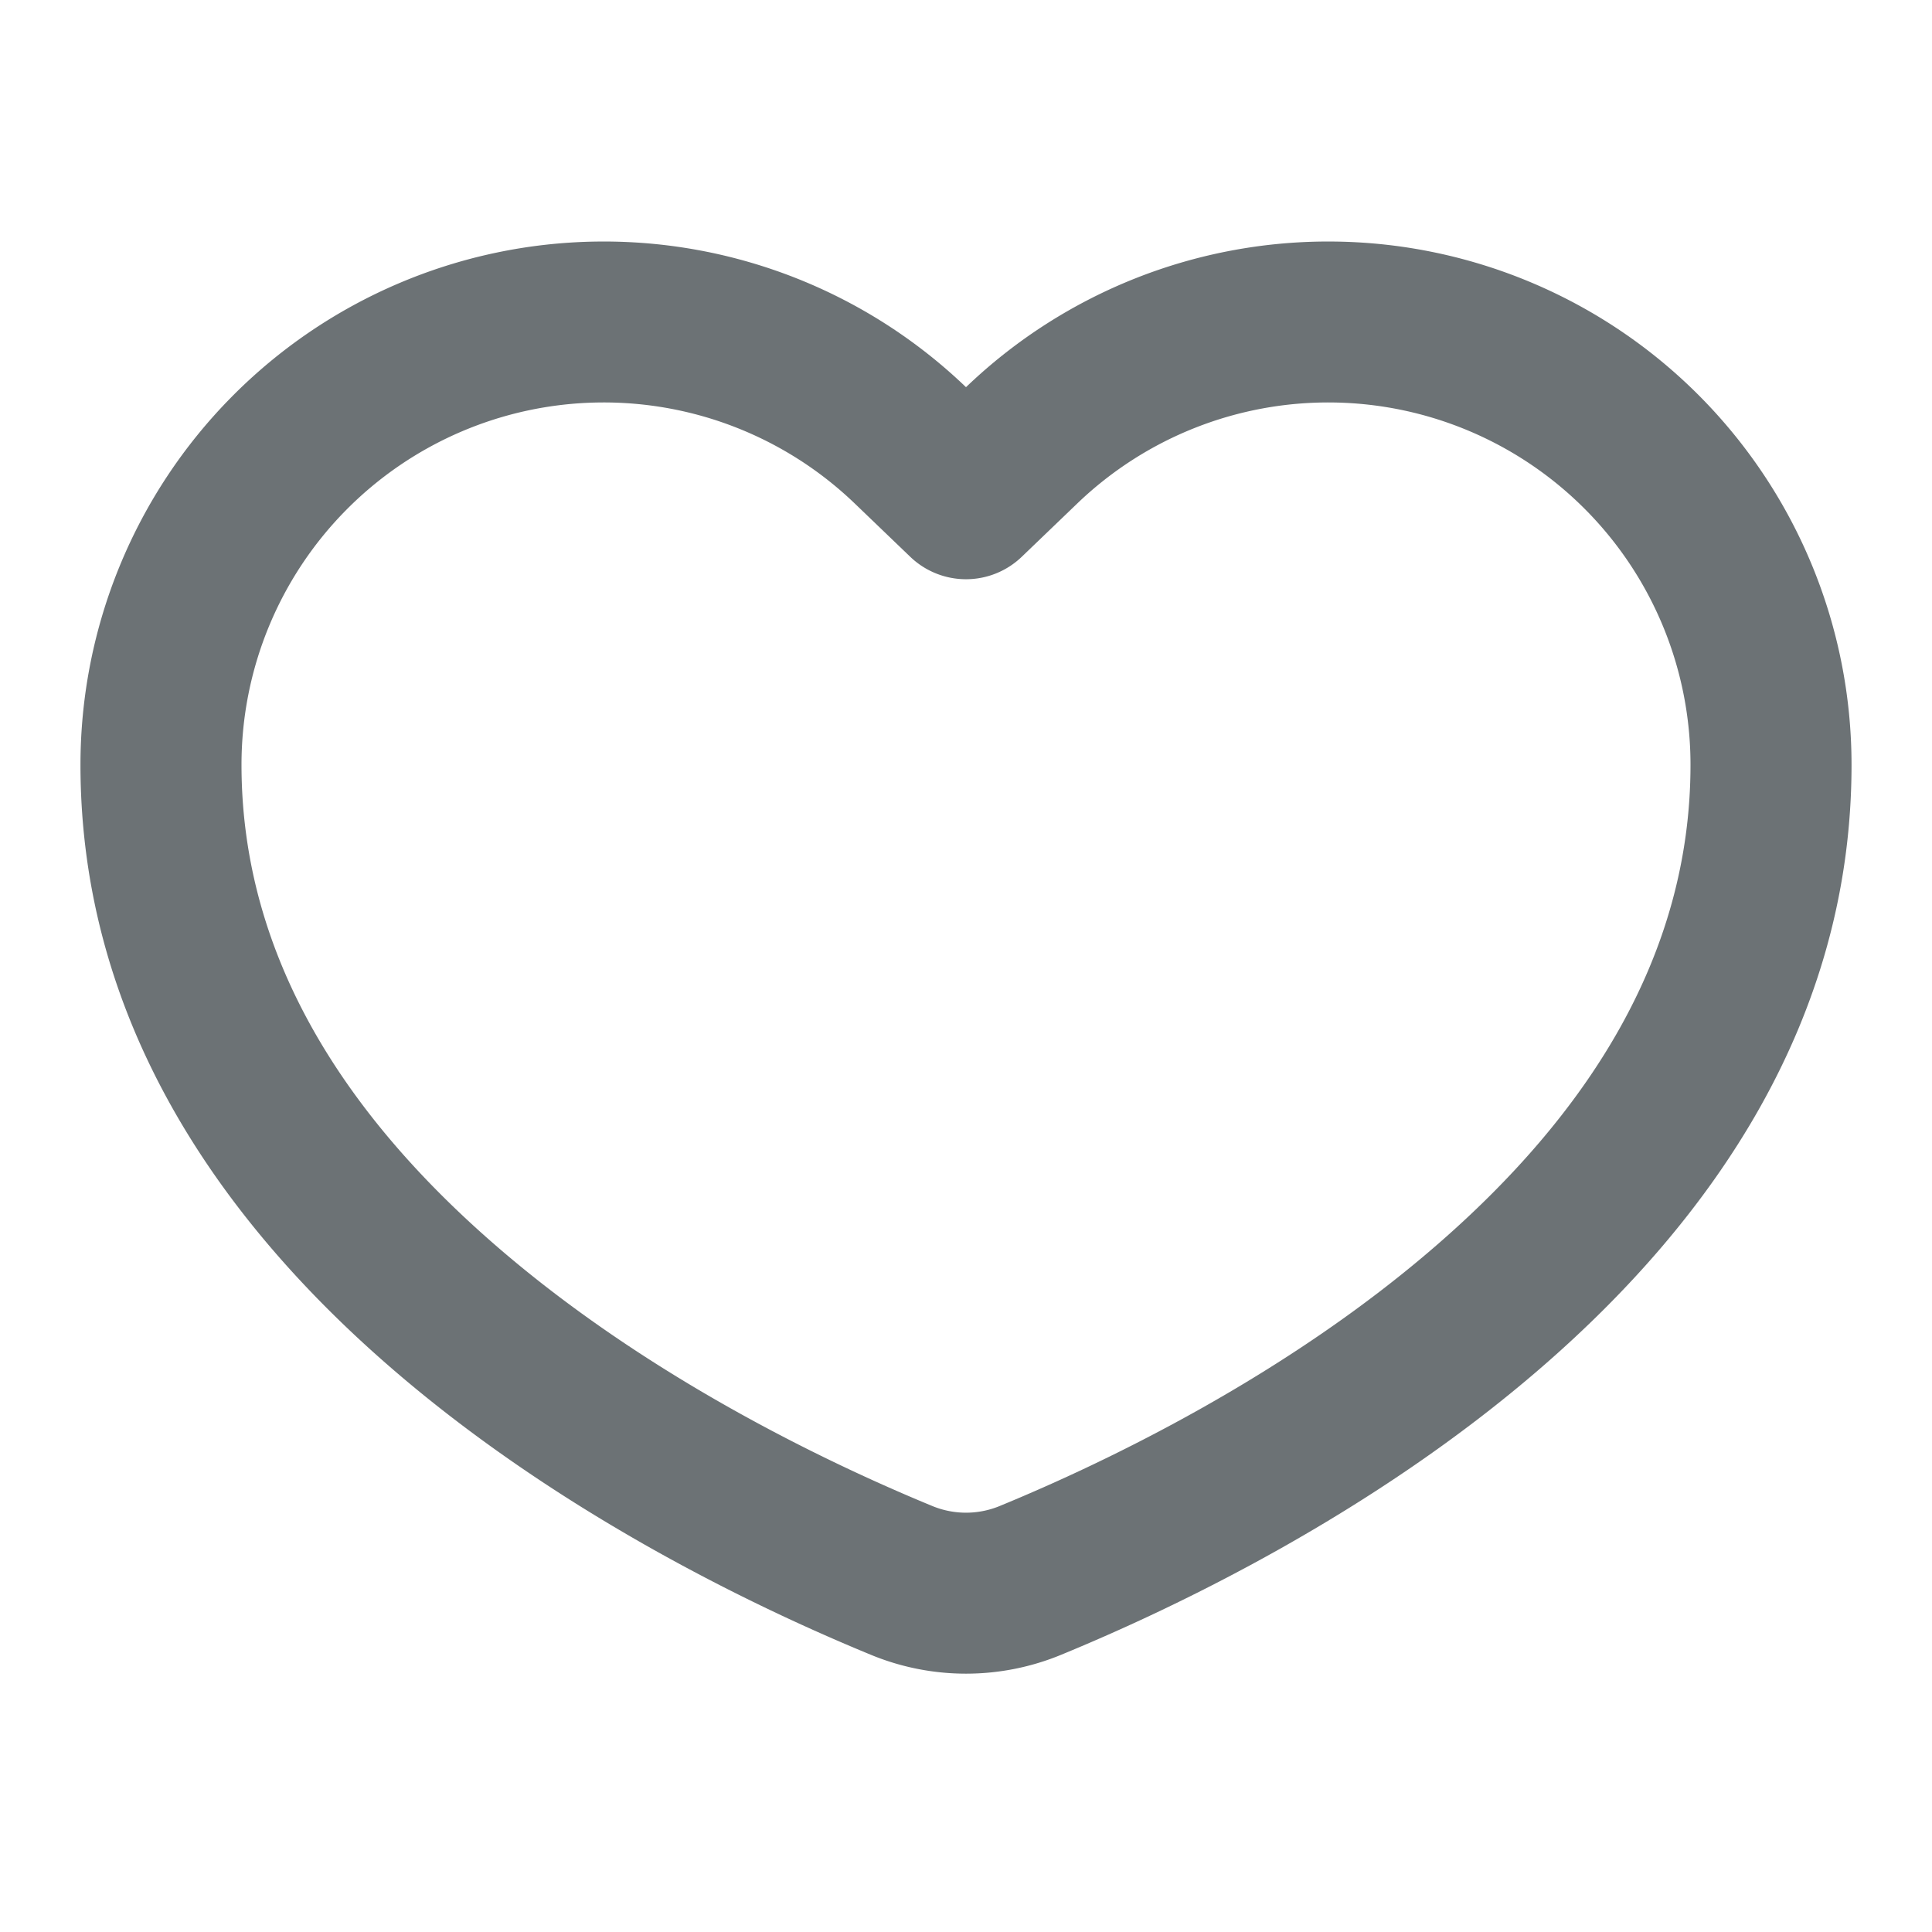 <svg width="20" height="20" fill="none" xmlns="http://www.w3.org/2000/svg"><path fill-rule="evenodd" clip-rule="evenodd" d="M10.577 5.764a.833.833 0 01-1.154 0l-.577-.554A3.75 3.75 0 002.5 7.916c0 1.986 1.075 3.626 2.627 4.973 1.552 1.348 3.41 2.242 4.519 2.699a.914.914 0 00.708 0c1.11-.457 2.967-1.351 4.52-2.7 1.551-1.346 2.626-2.986 2.626-4.971a3.75 3.75 0 00-6.346-2.707l-.577.554zM10 4.008A5.417 5.417 0 00.833 7.917c0 5.306 5.809 8.237 8.179 9.212a2.58 2.58 0 001.976 0c2.37-.975 8.179-3.906 8.179-9.212A5.417 5.417 0 0010 4.008z" fill="#6C7275"/></svg>